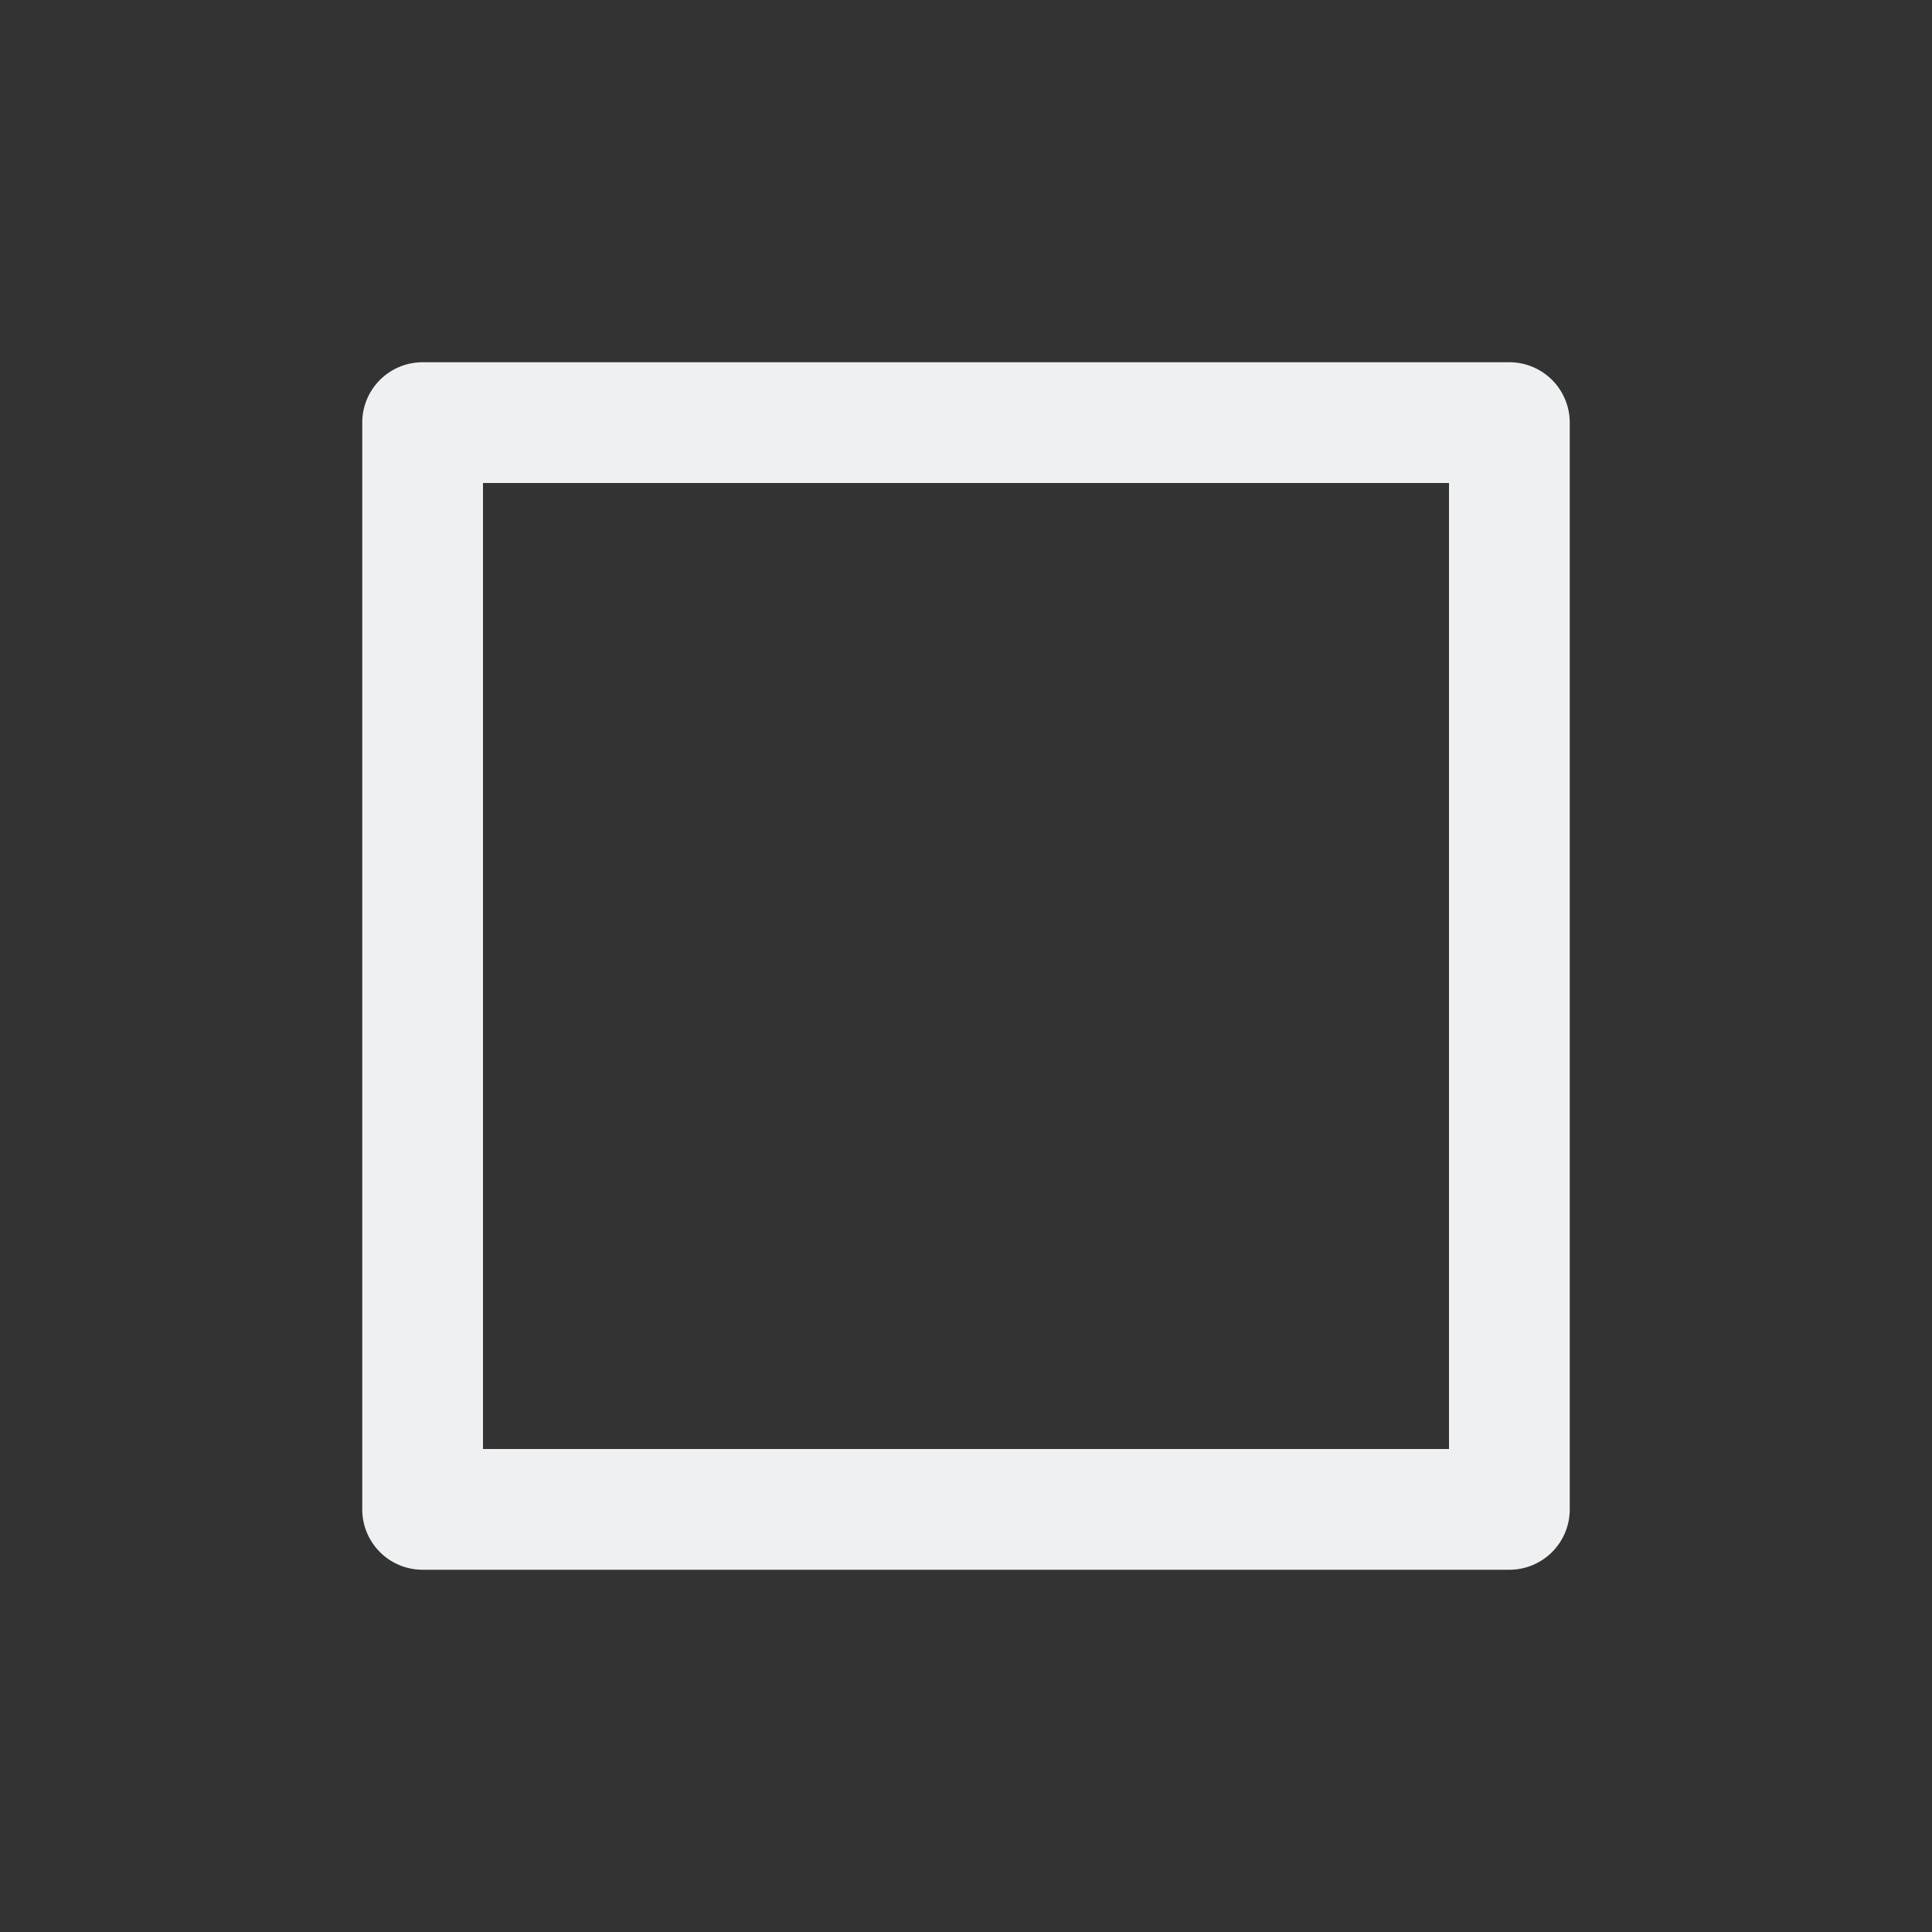 <svg version="1.1" viewBox="0 0 16 16" xmlns="http://www.w3.org/2000/svg">
 <rect x="0" y="0" width="16" height="16" fill="#333333" stroke="none"/>
 <style id="current-color-scheme" type="text/css">.ColorScheme-Text {
            color:#eff0f1;
        }</style>
 <path d="m3.5 3a0.5 0.5 0 0 0-0.5 0.5v9a0.5 0.5 0 0 0 0.5 0.5h9a0.5 0.5 0 0 0 0.5-0.5v-9a0.5 0.5 0 0 0-0.5-0.5h-9zm0.5 1h8v8h-8v-8z" class="ColorScheme-Text" fill="currentColor"/>
</svg>
